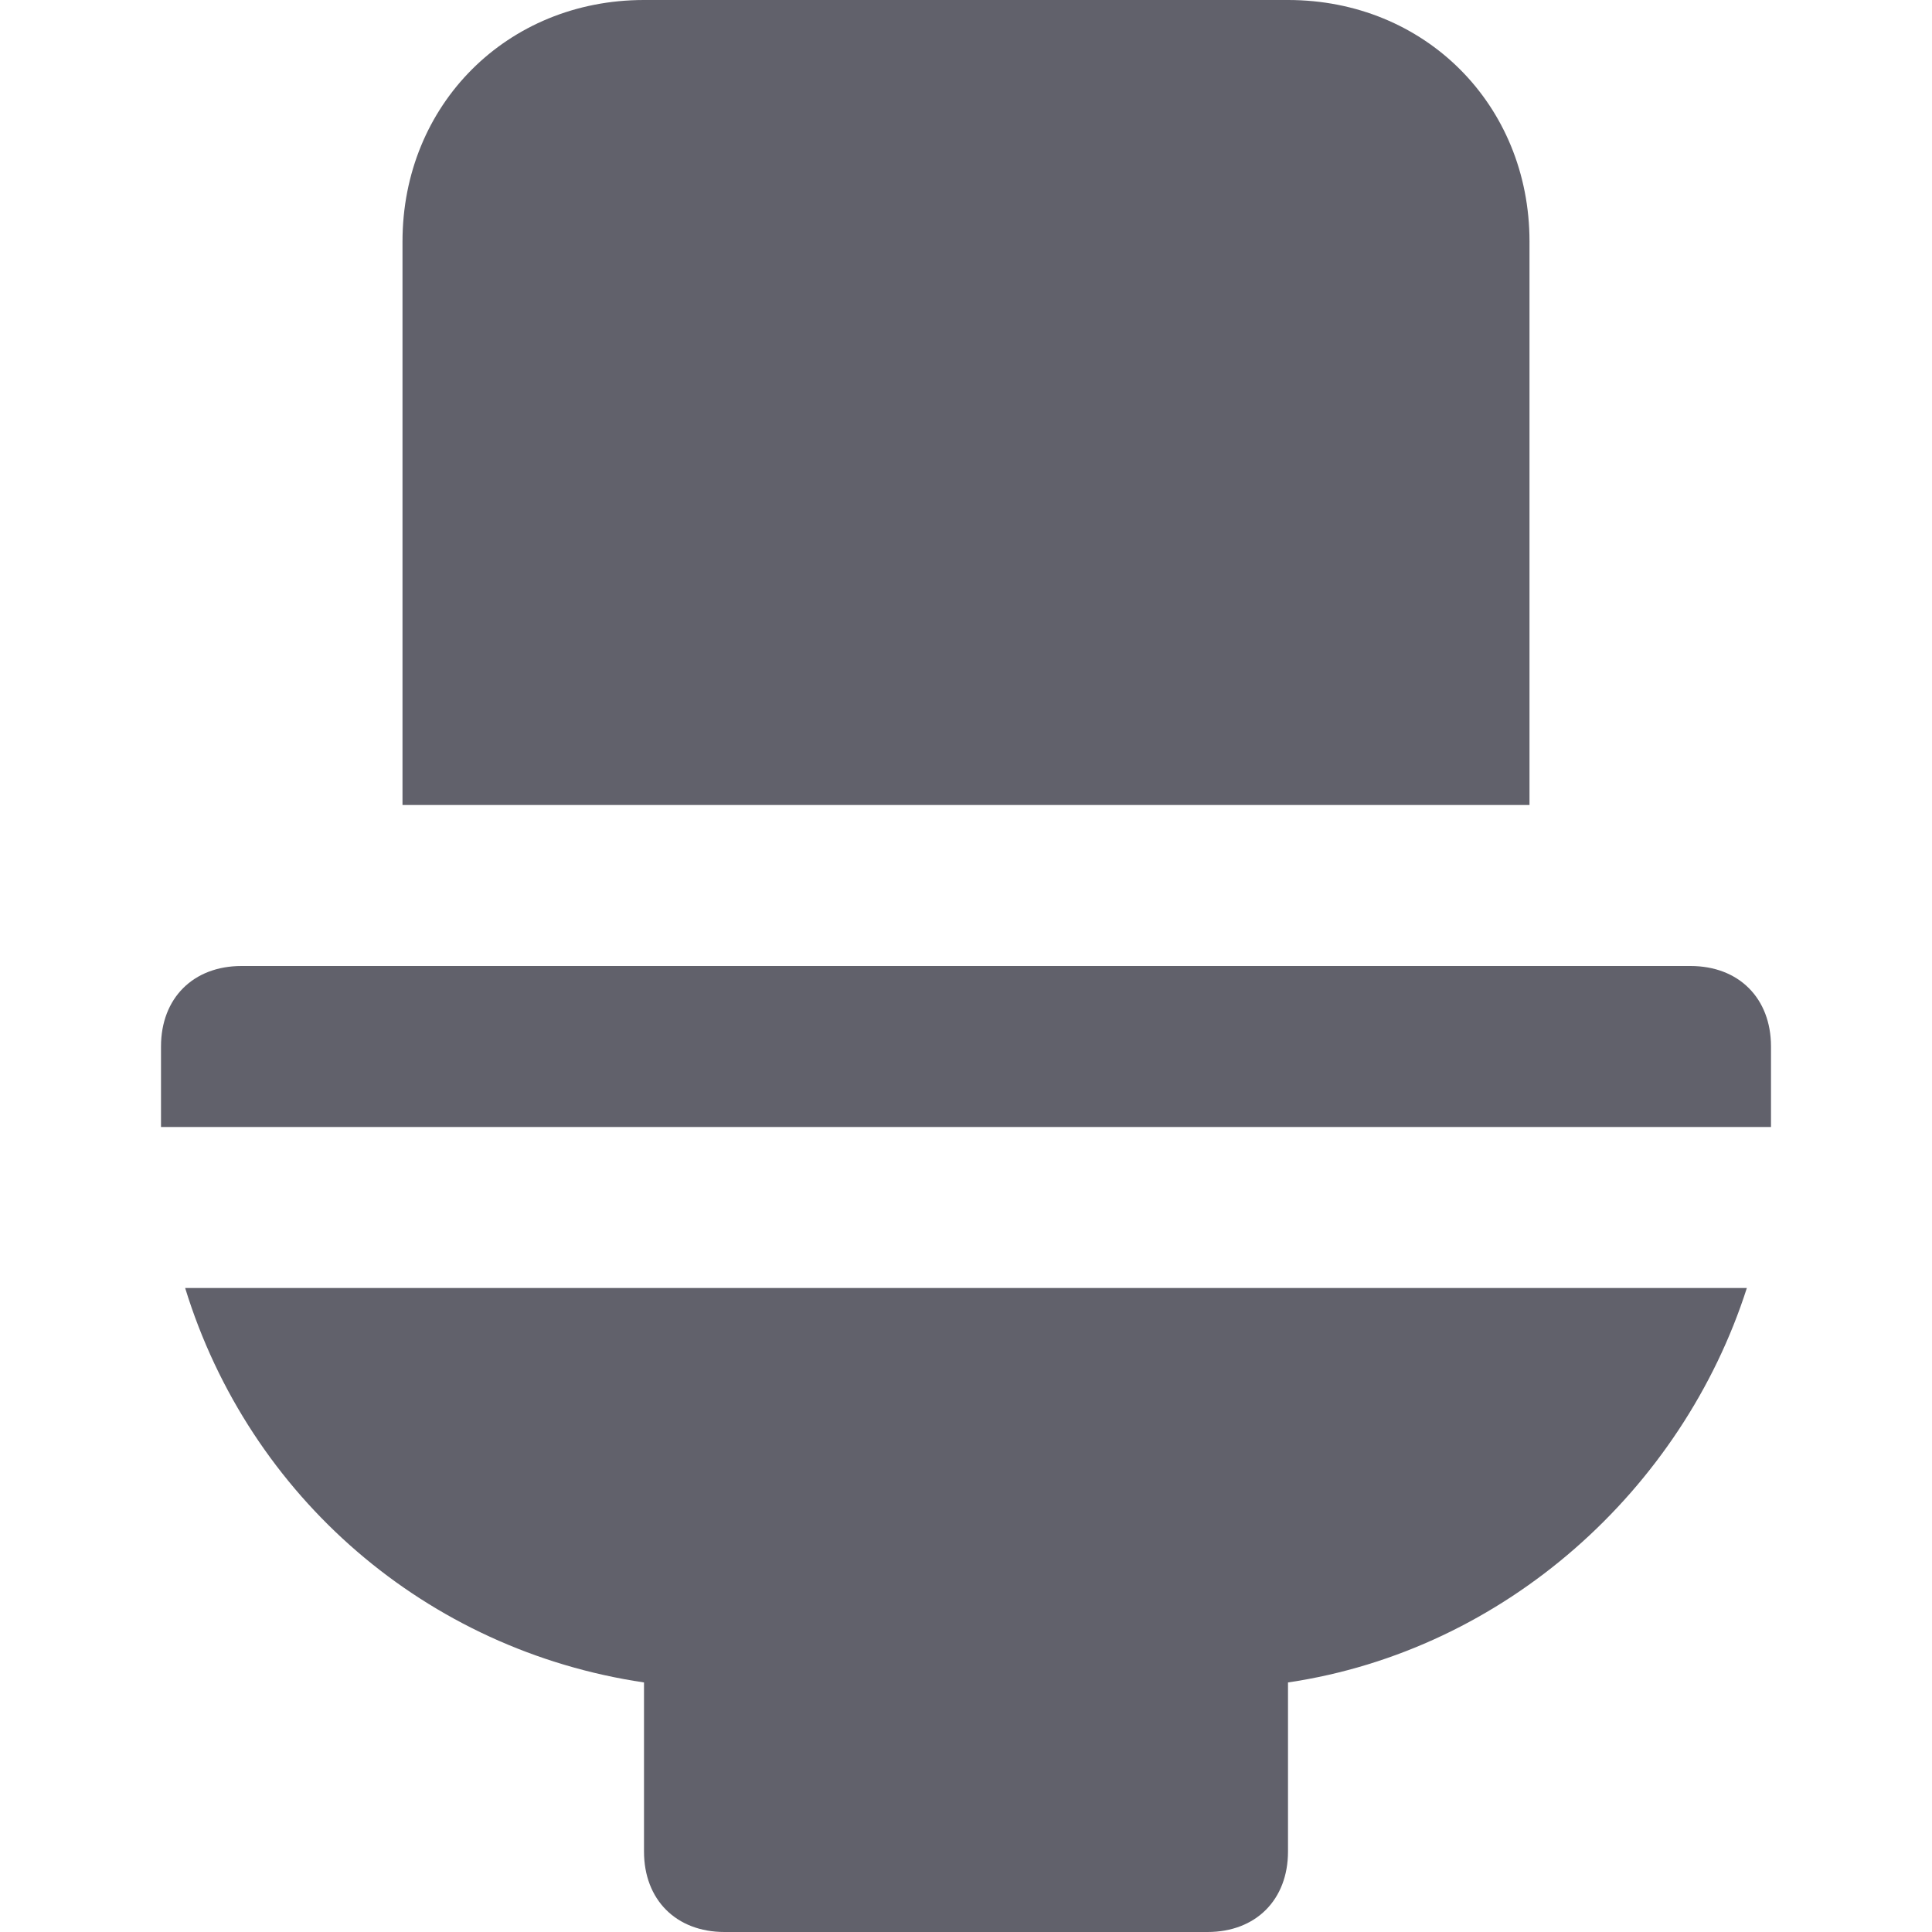 <svg xmlns="http://www.w3.org/2000/svg" height="24" width="24" viewBox="0 0 24 24"><path data-color="color-2" fill="#61616b" d="M21,12H3c-0.6,0-1,0.4-1,1v1h20v-1C22,12.4,21.6,12,21,12z"></path> <path fill="#61616b" d="M8,20.9V23c0,0.6,0.4,1,1,1h6c0.6,0,1-0.4,1-1v-2.1c2.7-0.4,4.9-2.4,5.7-4.9H2.3C3.1,18.6,5.3,20.5,8,20.9z"></path> <path fill="#61616b" d="M19,3c0-1.7-1.3-3-3-3H8C6.3,0,5,1.3,5,3v7h14V3z"></path></svg>